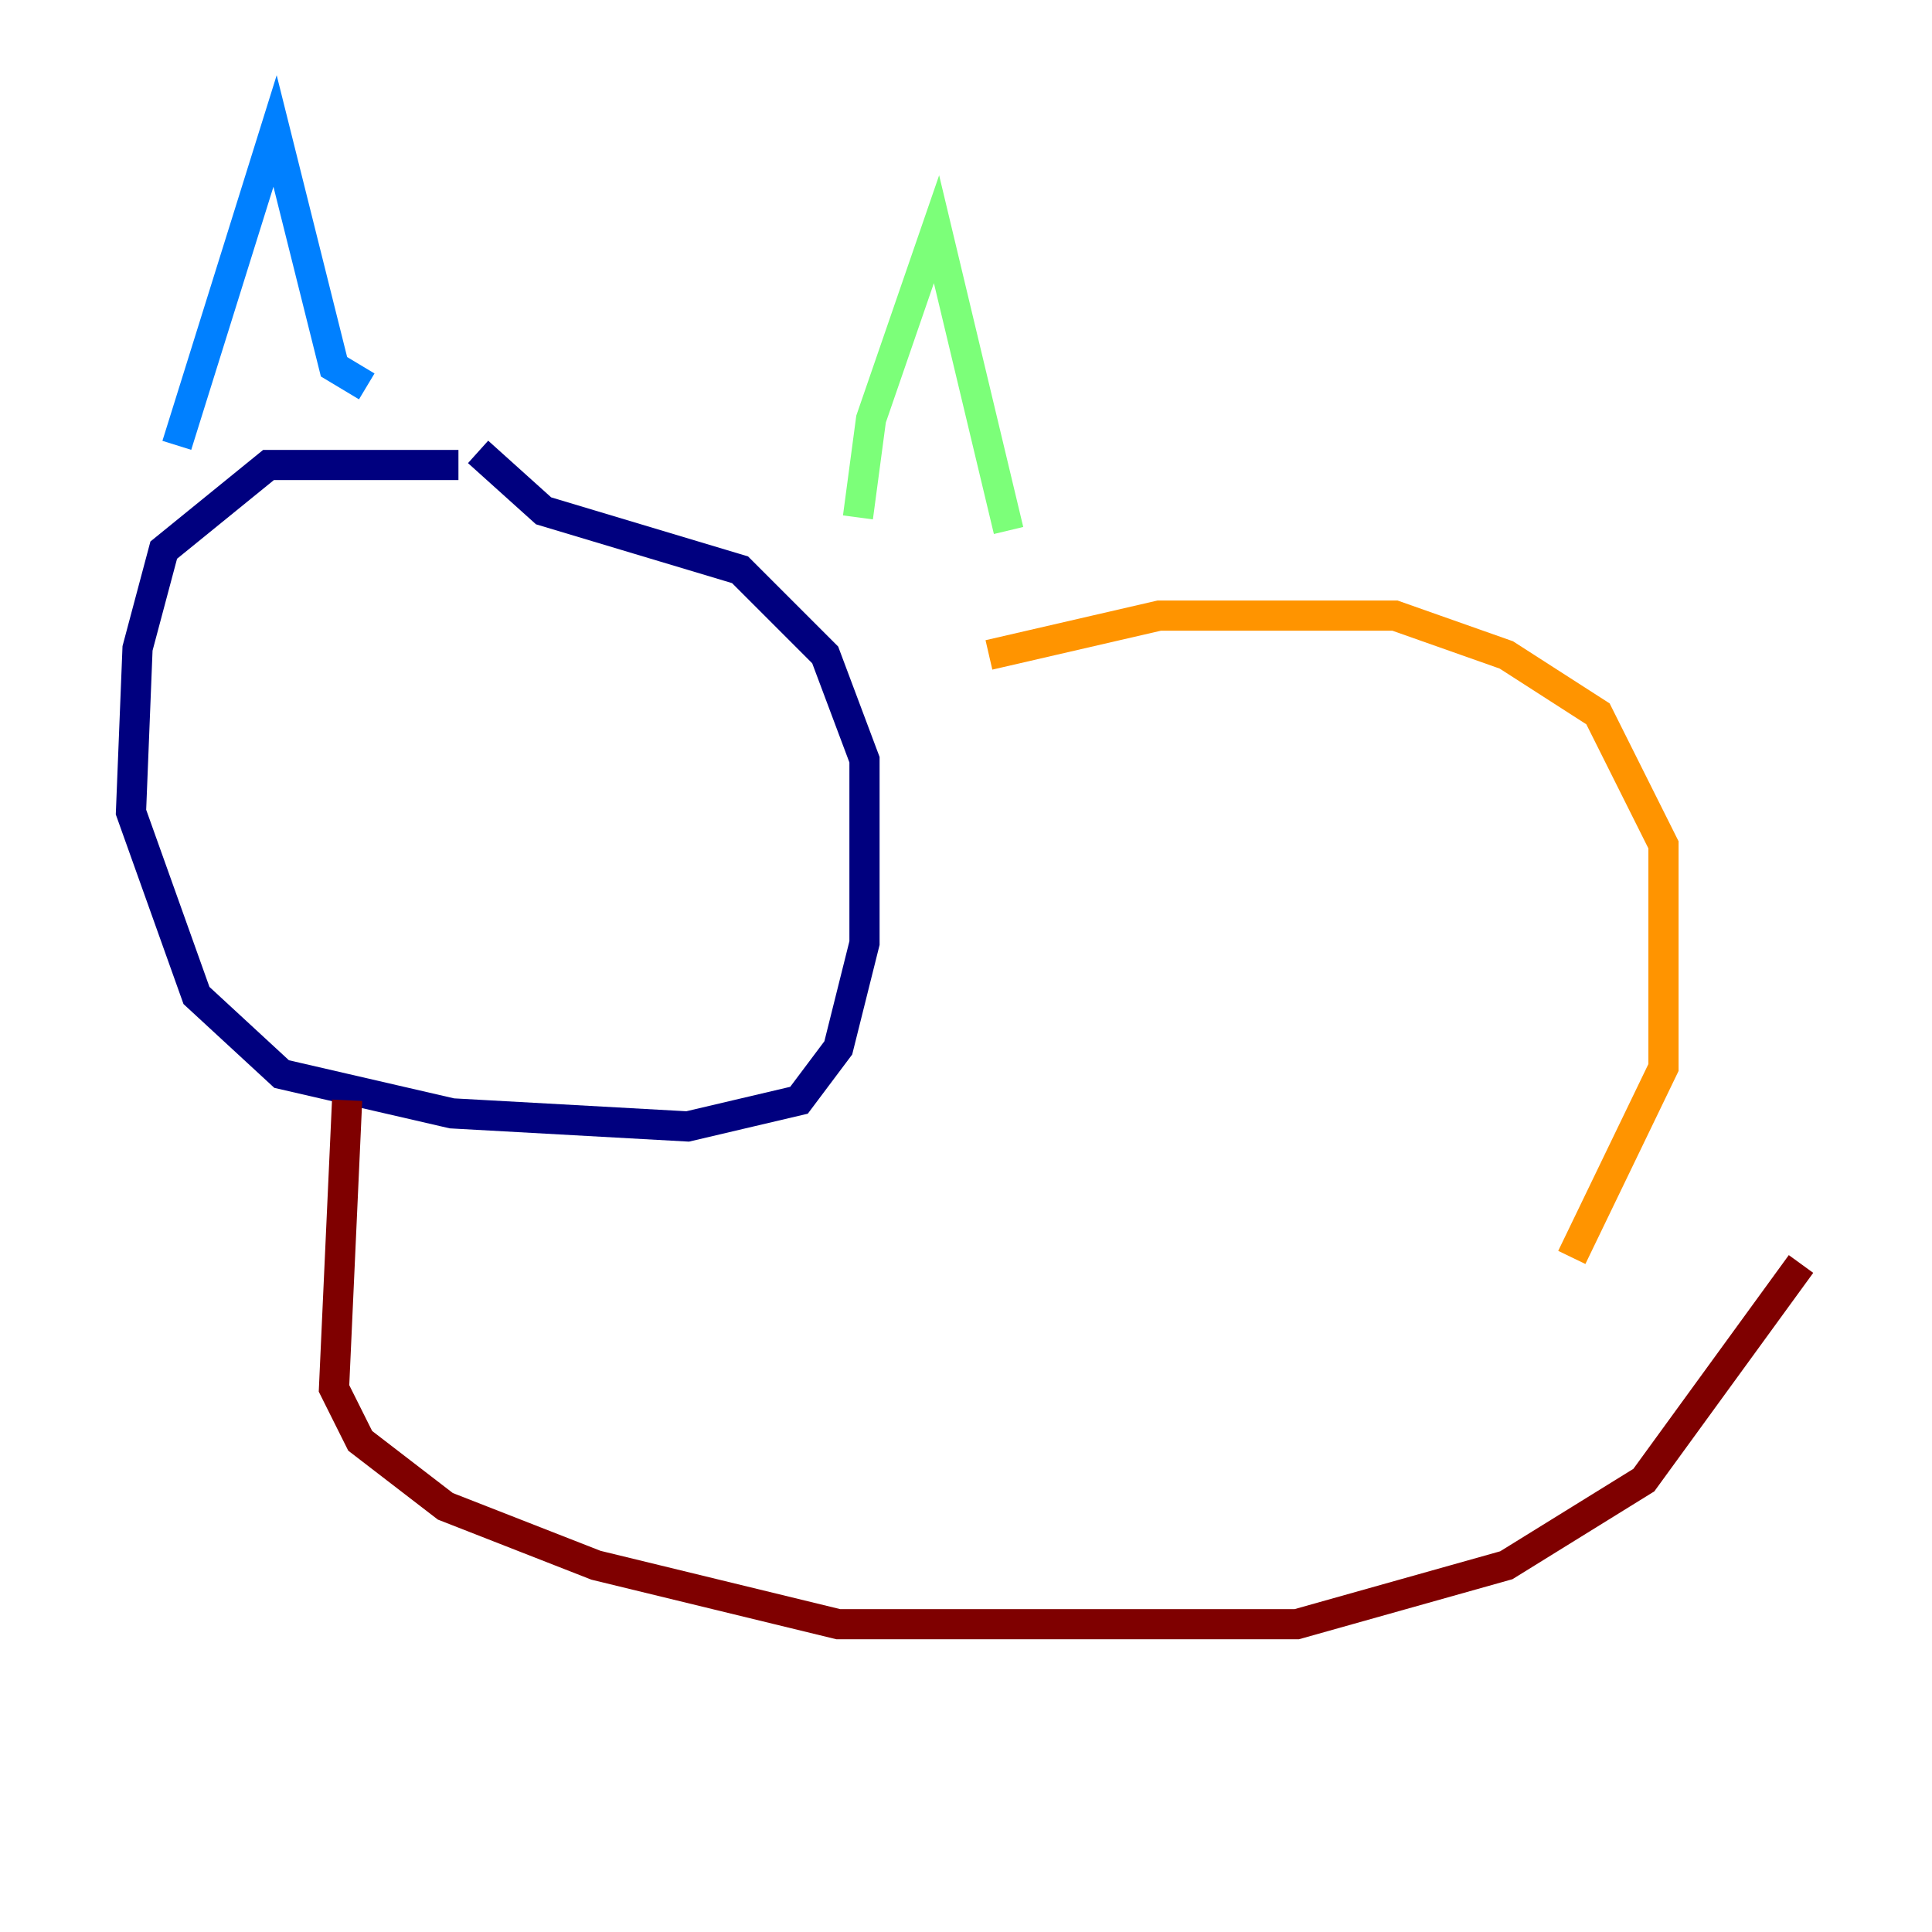 <?xml version="1.0" encoding="utf-8" ?>
<svg baseProfile="tiny" height="128" version="1.2" viewBox="0,0,128,128" width="128" xmlns="http://www.w3.org/2000/svg" xmlns:ev="http://www.w3.org/2001/xml-events" xmlns:xlink="http://www.w3.org/1999/xlink"><defs /><polyline fill="none" points="30.373,30.807 17.79,30.807 10.848,36.447 9.112,42.956 8.678,53.803 13.017,65.953 18.658,71.159 29.939,73.763 45.559,74.63 52.936,72.895 55.539,69.424 57.275,62.481 57.275,50.332 54.671,43.39 49.031,37.749 36.014,33.844 31.675,29.939" stroke="#00007f" stroke-width="2" /><polyline fill="none" points="11.715,29.505 18.224,8.678 22.129,24.298 24.298,25.6" stroke="#0080ff" stroke-width="2" /><polyline fill="none" points="56.841,34.278 57.709,27.77 62.047,15.186 66.82,35.146" stroke="#7cff79" stroke-width="2" /><polyline fill="none" points="65.519,43.39 76.8,40.786 92.42,40.786 99.797,43.39 105.871,47.295 110.21,55.973 110.21,70.725 104.136,83.308" stroke="#ff9400" stroke-width="2" /><polyline fill="none" points="22.997,72.895 22.129,91.986 23.864,95.458 29.505,99.797 39.485,103.702 55.539,107.607 85.912,107.607 99.797,103.702 108.909,98.061 119.322,83.742" stroke="#7f0000" stroke-width="2" /></svg>